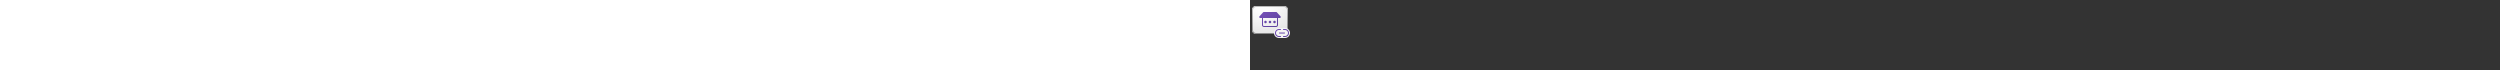 ﻿<?xml version="1.0" encoding="utf-8"?><svg xmlns="http://www.w3.org/2000/svg" width="100%" height="70" fill="currentColor" preserveAspectRatio="xMidYMid meet"><rect width="100%" height="100%" fill="#333333" stroke="none"/><path fill="url(#icon-6065c2e09b097f04__icon-8391bbeaebc8bfc3__a)" d="M2 10a4 4 0 0 1 4-4h28a4 4 0 0 1 4 4v20a4 4 0 0 1-4 4H6a4 4 0 0 1-4-4V10Z" /><path fill="url(#icon-9096023af84a8535__icon-367b58ca2e7e1741__b)" fill-opacity=".2" d="M2 10a4 4 0 0 1 4-4h28a4 4 0 0 1 4 4v20a4 4 0 0 1-4 4H6a4 4 0 0 1-4-4V10Z" /><path fill="url(#icon-e1b4e6b9593bc700__icon-df618008ef0655d7__c)" fill-rule="evenodd" d="M34 7H6a3 3 0 0 0-3 3v20a3 3 0 0 0 3 3h28a3 3 0 0 0 3-3V10a3 3 0 0 0-3-3ZM6 6a4 4 0 0 0-4 4v20a4 4 0 0 0 4 4h28a4 4 0 0 0 4-4V10a4 4 0 0 0-4-4H6Z" clip-rule="evenodd" /><path fill="url(#icon-015d67c070b9ec3f__icon-2466e00954aef000__d)" d="M15.499 23.25a1.25 1.25 0 1 0 0-2.5 1.25 1.25 0 0 0 0 2.5Z" /><path fill="url(#icon-aae69f29ab66aaaa__icon-352becfaece8b940__e)" d="M19.999 23.25a1.25 1.25 0 1 0 0-2.5 1.25 1.25 0 0 0 0 2.5Z" /><path fill="url(#icon-012f57172f0306a9__icon-4196be171fb8e233__f)" d="M24.499 23.25a1.25 1.25 0 1 0 0-2.5 1.25 1.25 0 0 0 0 2.5Z" /><path fill="url(#icon-a2526b017a615f3f__icon-053d73f656bb85fe__g)" fill-rule="evenodd" d="M13.845 12a1 1 0 0 0-.743.331l-3.6 4c-.58.644-.123 1.669.743 1.669H12v7a2 2 0 0 0 2 2h12a2 2 0 0 0 2-2v-7h1.754c.866 0 1.323-1.025.744-1.669l-3.6-4a1 1 0 0 0-.744-.331H13.845ZM27 18H13v7a1 1 0 0 0 1 1h12a1 1 0 0 0 1-1v-7Z" clip-rule="evenodd" /><path fill="#F5F5F5" d="M35 28h-6a5 5 0 0 0 0 10h6a5 5 0 0 0 0-10Z" /><path fill="url(#icon-4ca8fea715e96156__icon-5a71da7560c1fc6f__h)" d="M29 30a3 3 0 1 0 0 6h1.5a.5.5 0 0 1 0 1H29a4 4 0 0 1 0-8h1.5a.5.5 0 0 1 0 1H29Z" /><path fill="url(#icon-f1c5efd6d93d7bdb__icon-5ef5f000180dd300__i)" d="M35 36a3 3 0 1 0 0-6h-1.5a.5.5 0 0 1 0-1H35a4 4 0 0 1 0 8h-1.5a.5.5 0 0 1 0-1H35Z" /><path fill="url(#icon-4903c8ec6bb5365e__icon-826b64e903ab9336__j)" d="M29.5 32.5a.5.5 0 0 0 0 1h5a.5.5 0 0 0 0-1h-5Z" /><defs><linearGradient id="icon-6065c2e09b097f04__icon-8391bbeaebc8bfc3__a" x1="12" x2="14.772" y1="6" y2="34.508" gradientUnits="userSpaceOnUse"><stop stop-color="#fff" /><stop offset="1" stop-color="#EBEBEB" /></linearGradient><linearGradient id="icon-e1b4e6b9593bc700__icon-df618008ef0655d7__c" x1="13.625" x2="16.578" y1="6" y2="34.472" gradientUnits="userSpaceOnUse"><stop stop-color="#BBB" /><stop offset="1" stop-color="#888" /></linearGradient><linearGradient id="icon-015d67c070b9ec3f__icon-2466e00954aef000__d" x1="9.243" x2="23.318" y1="12" y2="32.186" gradientUnits="userSpaceOnUse"><stop stop-color="#7751B8" /><stop offset="1" stop-color="#5A409C" /></linearGradient><linearGradient id="icon-aae69f29ab66aaaa__icon-352becfaece8b940__e" x1="9.243" x2="23.318" y1="12" y2="32.186" gradientUnits="userSpaceOnUse"><stop stop-color="#7751B8" /><stop offset="1" stop-color="#5A409C" /></linearGradient><linearGradient id="icon-012f57172f0306a9__icon-4196be171fb8e233__f" x1="9.243" x2="23.318" y1="12" y2="32.186" gradientUnits="userSpaceOnUse"><stop stop-color="#7751B8" /><stop offset="1" stop-color="#5A409C" /></linearGradient><linearGradient id="icon-a2526b017a615f3f__icon-053d73f656bb85fe__g" x1="9.243" x2="23.318" y1="12" y2="32.186" gradientUnits="userSpaceOnUse"><stop stop-color="#7751B8" /><stop offset="1" stop-color="#5A409C" /></linearGradient><linearGradient id="icon-4ca8fea715e96156__icon-5a71da7560c1fc6f__h" x1="25" x2="31.892" y1="29" y2="41.062" gradientUnits="userSpaceOnUse"><stop stop-color="#7751B8" /><stop offset="1" stop-color="#5A409C" /></linearGradient><linearGradient id="icon-f1c5efd6d93d7bdb__icon-5ef5f000180dd300__i" x1="25" x2="31.892" y1="29" y2="41.062" gradientUnits="userSpaceOnUse"><stop stop-color="#7751B8" /><stop offset="1" stop-color="#5A409C" /></linearGradient><linearGradient id="icon-4903c8ec6bb5365e__icon-826b64e903ab9336__j" x1="25" x2="31.892" y1="29" y2="41.062" gradientUnits="userSpaceOnUse"><stop stop-color="#7751B8" /><stop offset="1" stop-color="#5A409C" /></linearGradient><radialGradient id="icon-9096023af84a8535__icon-367b58ca2e7e1741__b" cx="0" cy="0" r="1" gradientTransform="matrix(19 22.167 -20.537 17.603 13.5 13.292)" gradientUnits="userSpaceOnUse"><stop offset=".177" stop-color="#fff" /><stop offset="1" stop-color="#B8B8B8" /></radialGradient></defs></svg>